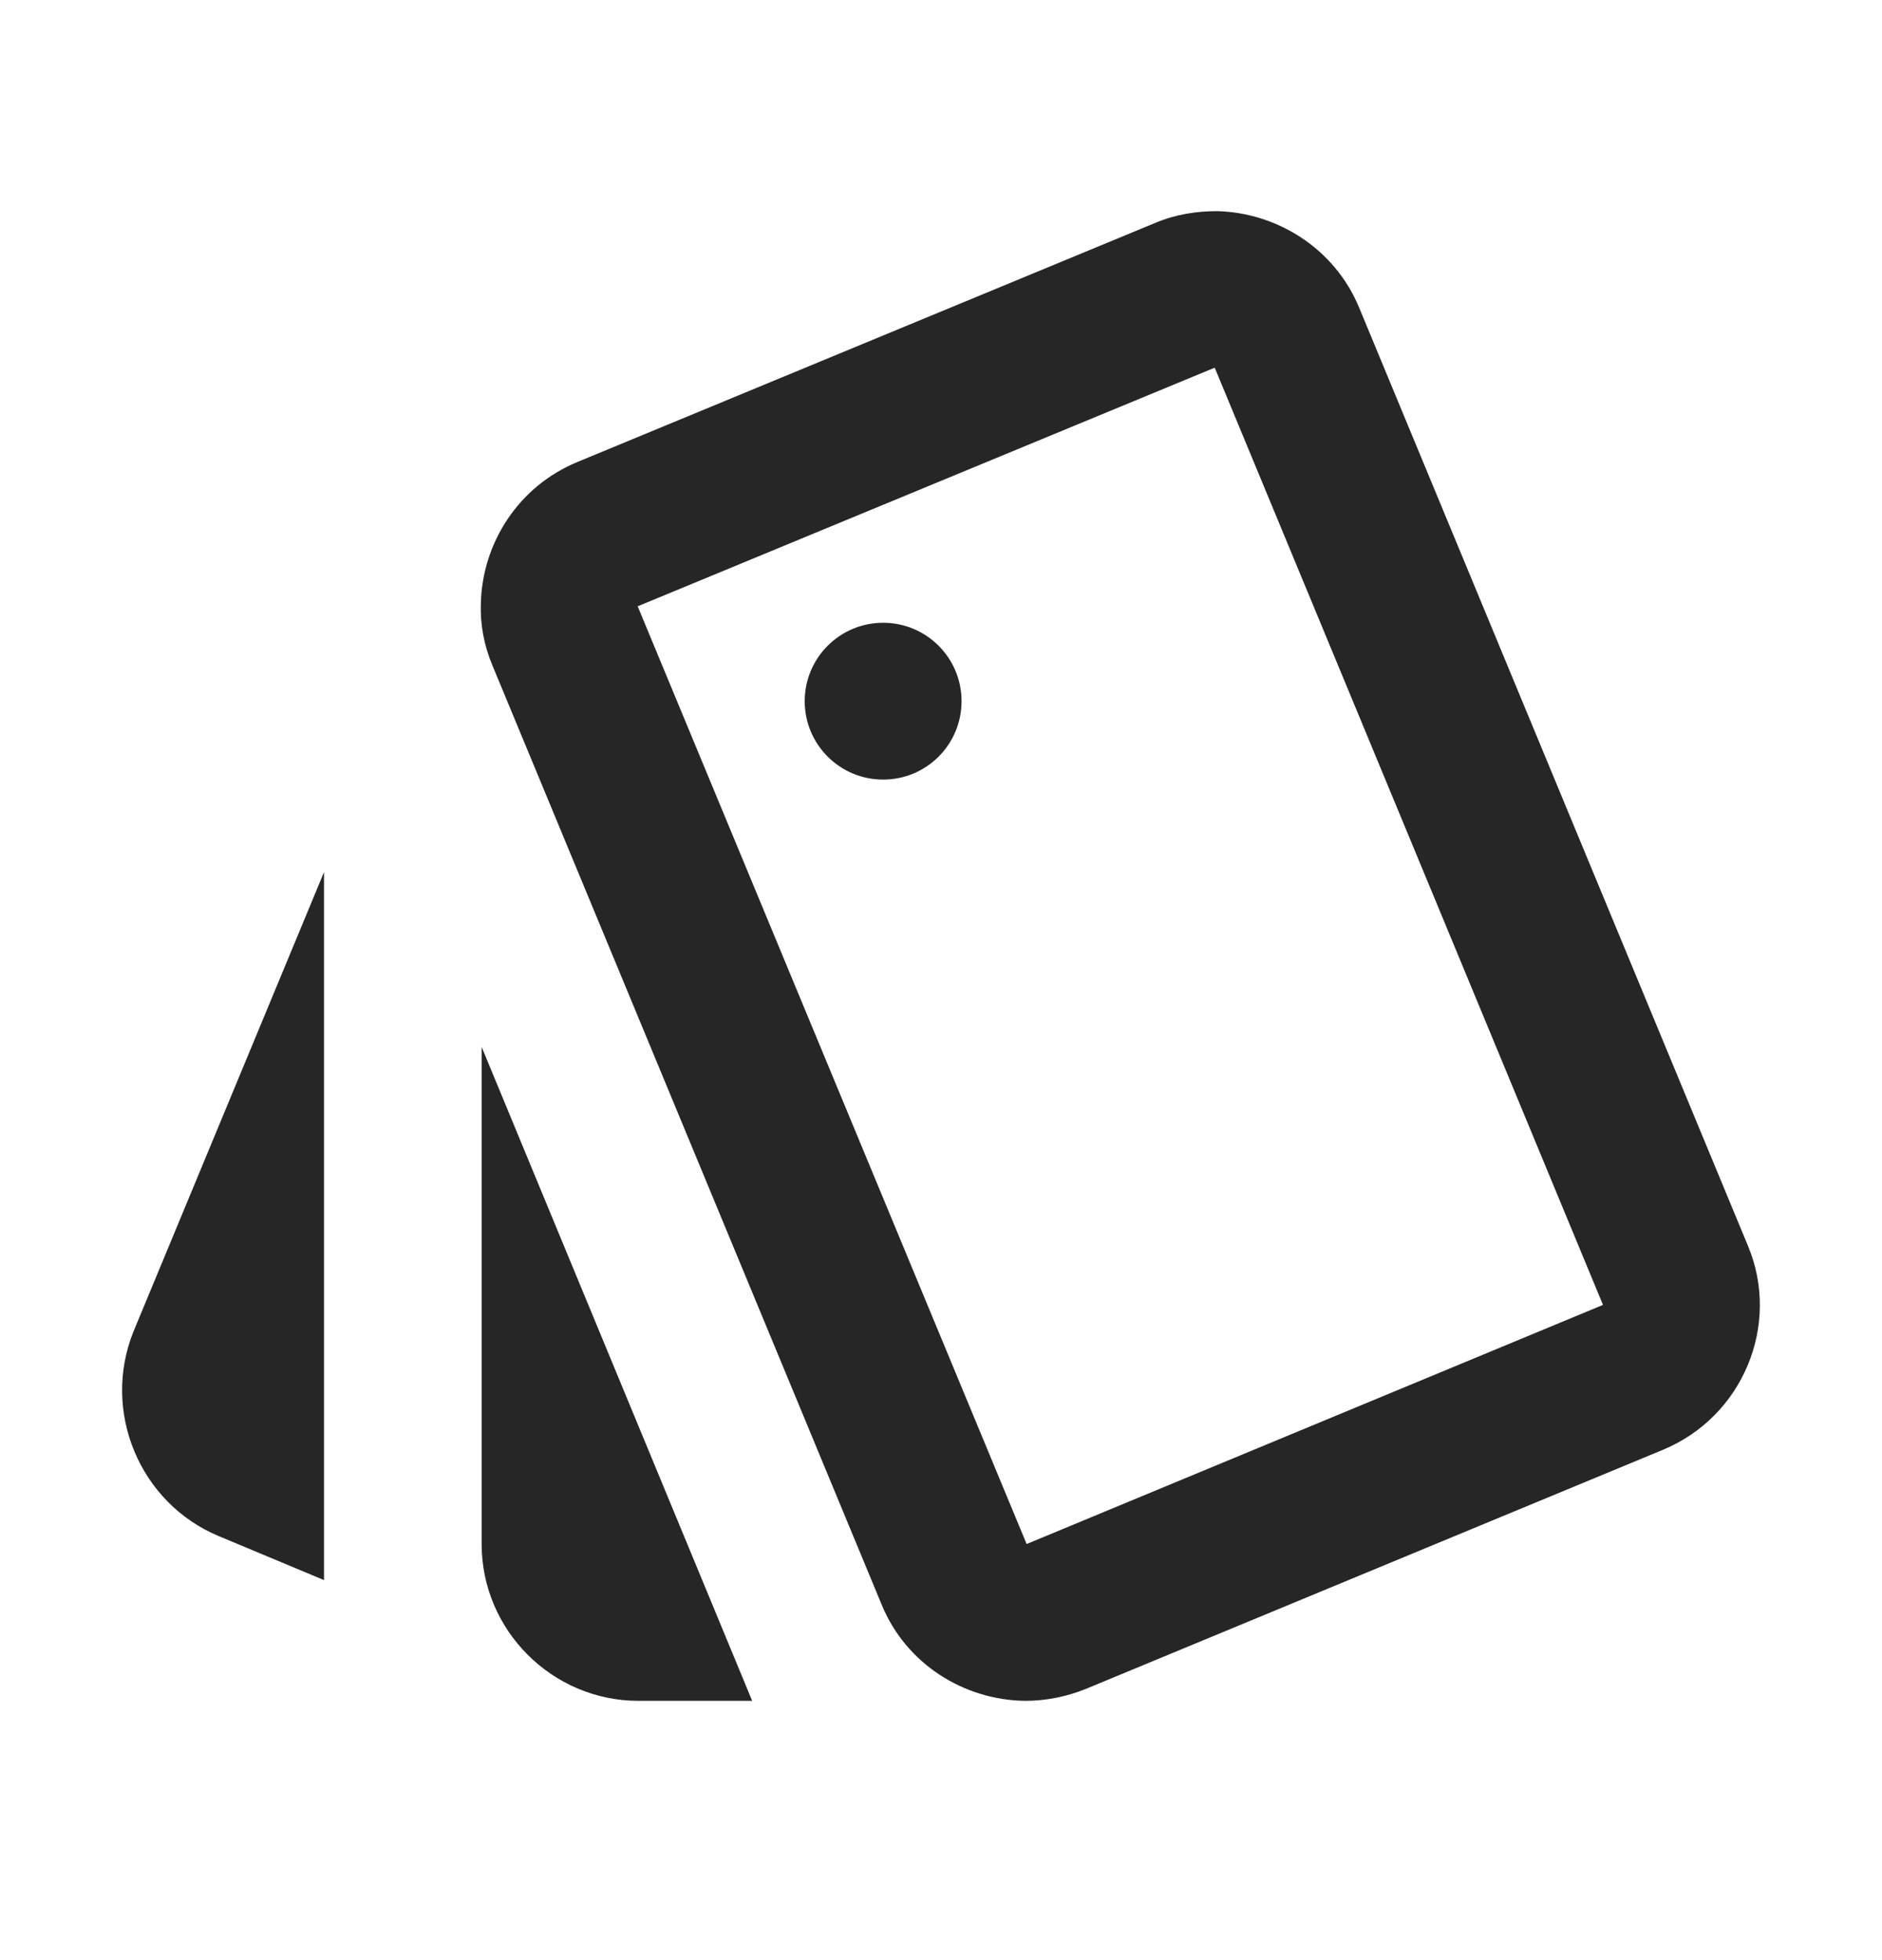 <svg width="24" height="25" viewBox="0 0 24 25" fill="none" xmlns="http://www.w3.org/2000/svg">
<path d="M2.792 19.593L4.132 20.153V11.123L1.702 16.983C1.292 18.003 1.782 19.173 2.792 19.593ZM22.292 15.893L17.332 3.923C17.022 3.173 16.292 2.713 15.522 2.693C15.262 2.693 14.992 2.733 14.732 2.843L7.362 5.893C6.612 6.203 6.152 6.923 6.132 7.693C6.122 7.963 6.172 8.233 6.282 8.493L11.242 20.463C11.552 21.223 12.292 21.683 13.072 21.693C13.332 21.693 13.592 21.643 13.842 21.543L21.202 18.493C22.222 18.073 22.712 16.903 22.292 15.893ZM13.092 19.693L8.132 7.733L15.482 4.693H15.492L20.442 16.643L13.092 19.693Z" fill="#262626"/>
<path d="M11.262 9.943C11.815 9.943 12.262 9.496 12.262 8.943C12.262 8.391 11.815 7.943 11.262 7.943C10.71 7.943 10.262 8.391 10.262 8.943C10.262 9.496 10.71 9.943 11.262 9.943Z" fill="#262626"/>
<path d="M6.142 19.693C6.142 20.793 7.042 21.693 8.142 21.693H9.592L6.142 13.353V19.693Z" fill="#262626"/>
</svg>
